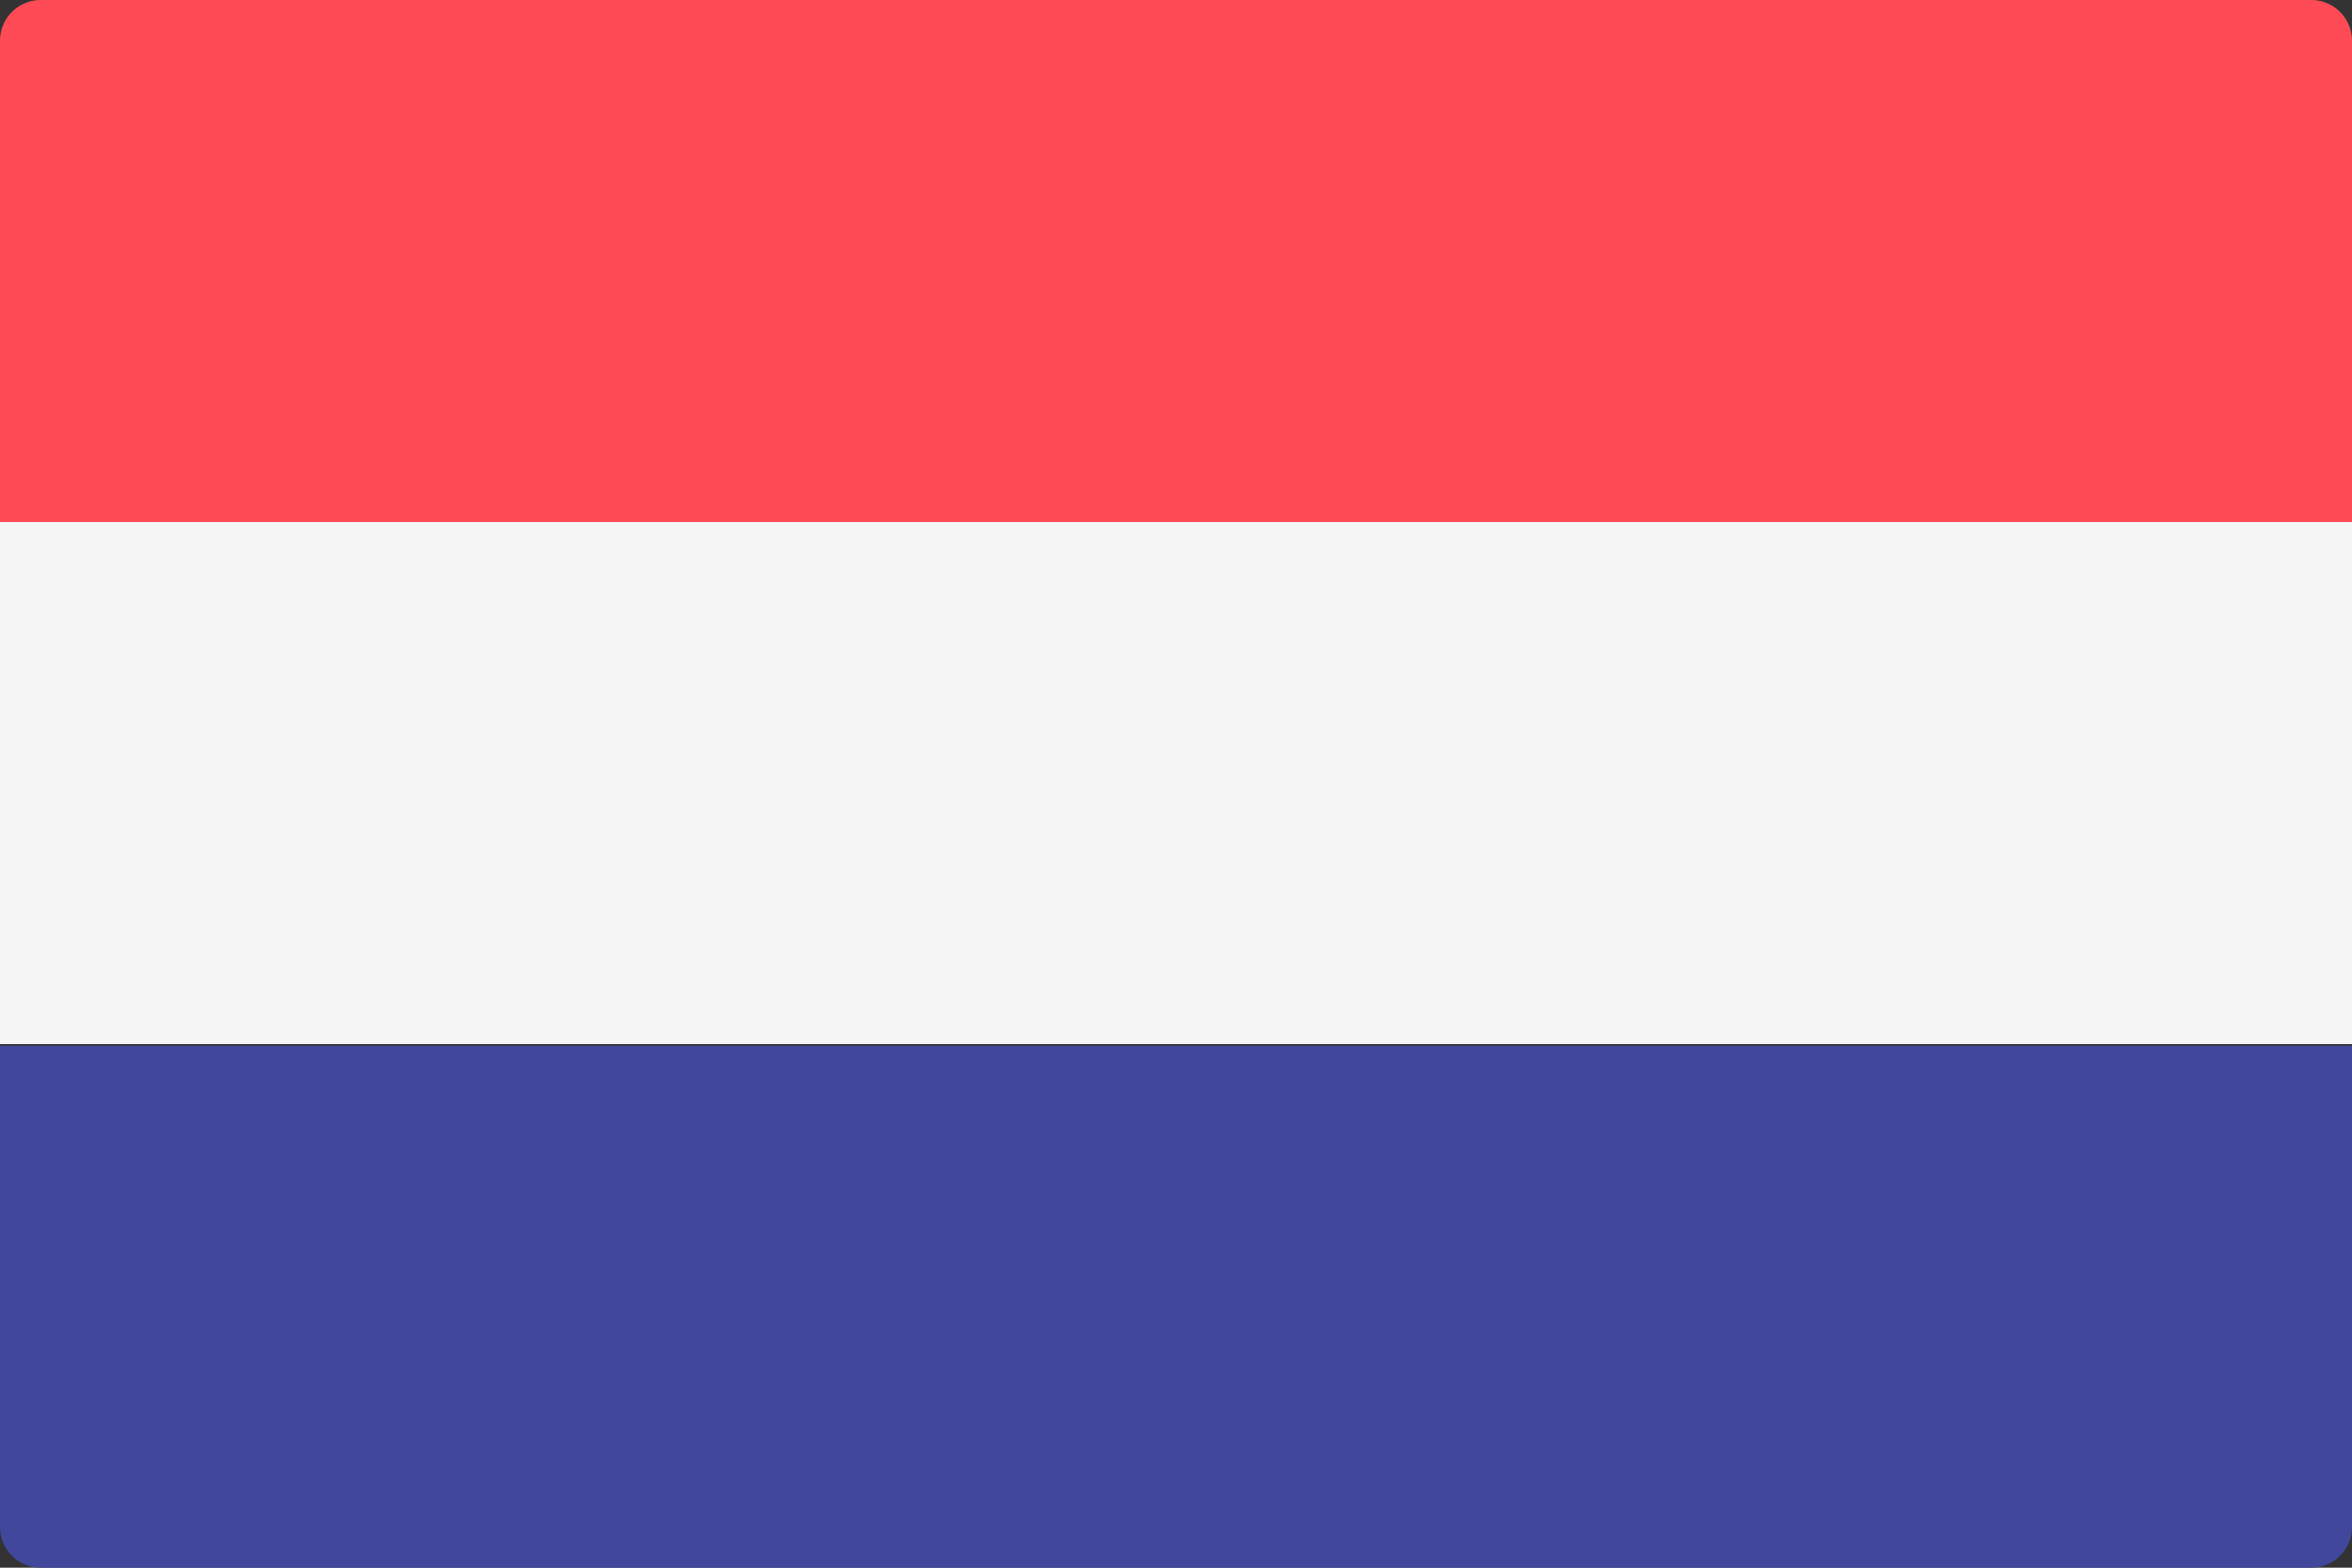 <svg data-name="Layer 1" xmlns="http://www.w3.org/2000/svg" viewBox="0 0 15 10"><rect x="0" y="0" width="15" height="10" fill="#333333" stroke="none"/><path d="M15 3.33H0V.26A.26.26 0 0 1 .26 0h14.48a.26.26 0 0 1 .26.26v3.07z" fill="#ff4b55"/><path d="M14.74 10H.26A.26.26 0 0 1 0 9.74V6.67h15v3.07a.26.26 0 0 1-.26.26z" fill="#41479b"/><path fill="#f5f5f5" d="M0 3.33h15v3.33H0z"/></svg>